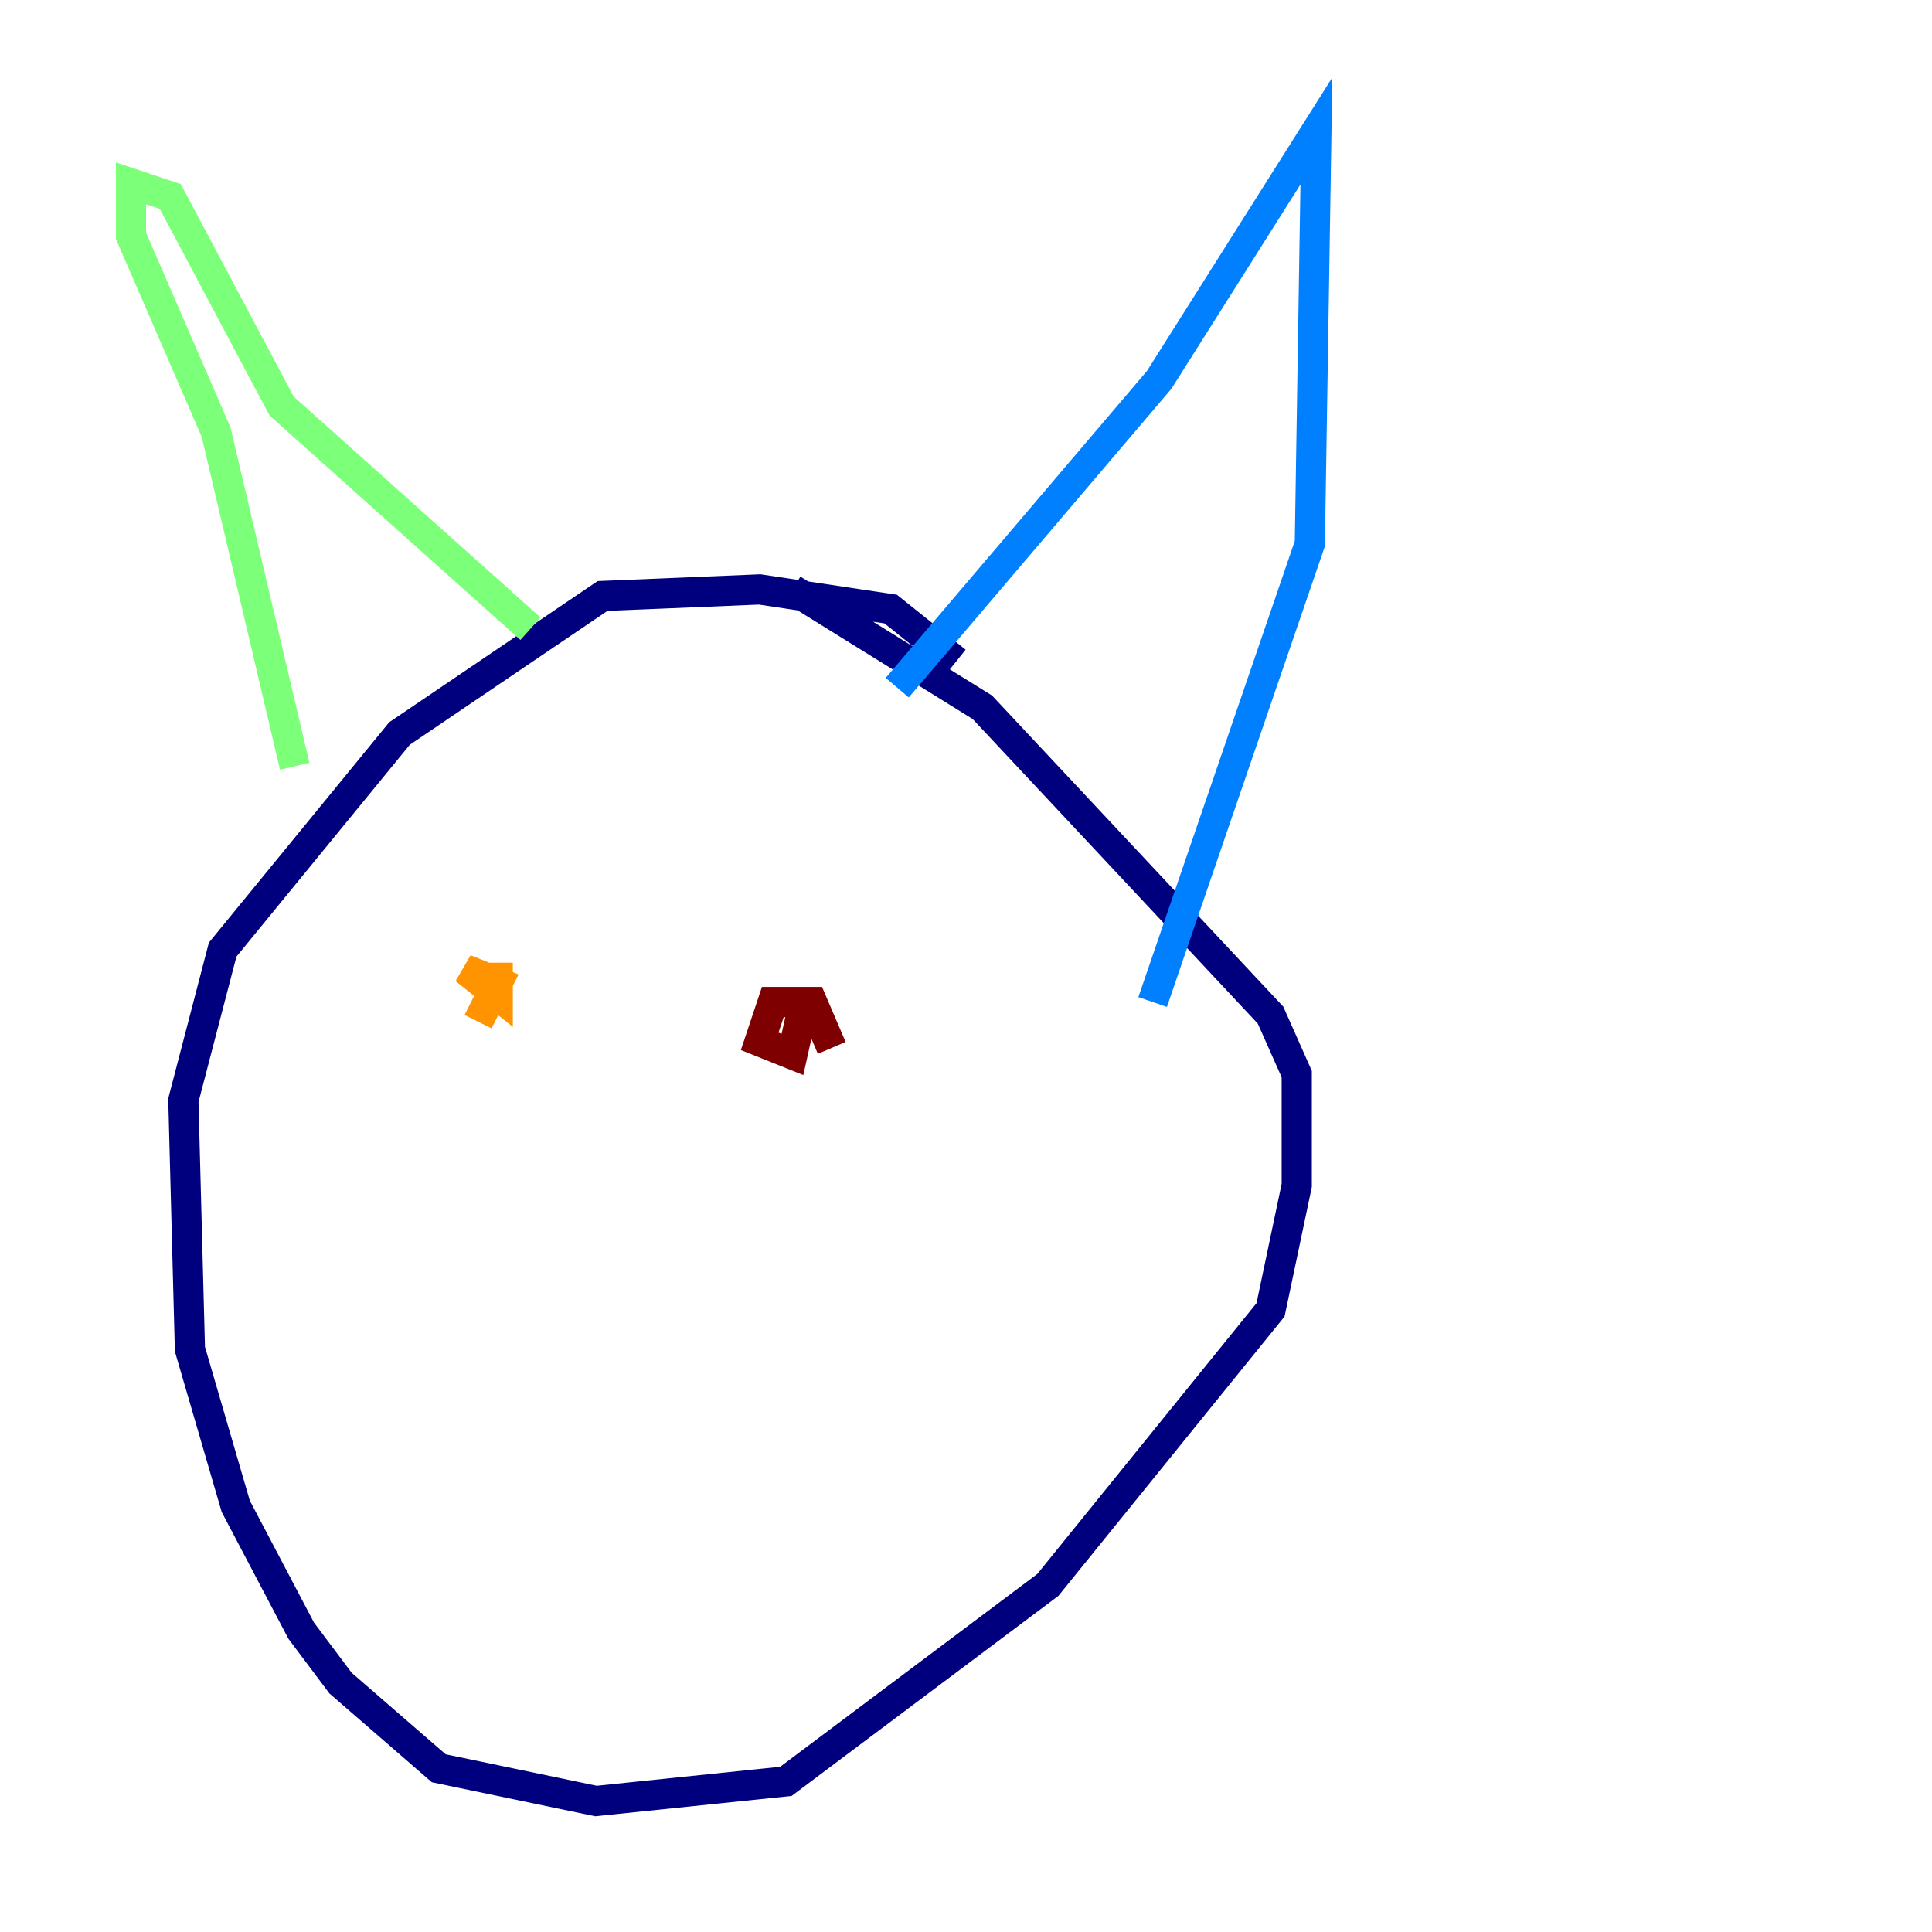 <?xml version="1.0" encoding="utf-8" ?>
<svg baseProfile="tiny" height="128" version="1.2" viewBox="0,0,128,128" width="128" xmlns="http://www.w3.org/2000/svg" xmlns:ev="http://www.w3.org/2001/xml-events" xmlns:xlink="http://www.w3.org/1999/xlink"><defs /><polyline fill="none" points="63.349,43.824 59.01,40.352 50.332,39.051 39.919,39.485 26.468,48.597 14.752,62.915 12.149,72.895 12.583,89.383 15.62,99.797 19.959,108.041 22.563,111.512 29.071,117.153 39.485,119.322 52.068,118.02 69.424,105.003 84.176,86.78 85.912,78.536 85.912,71.159 84.176,67.254 65.085,46.861 52.502,39.051" stroke="#00007f" stroke-width="2" /><polyline fill="none" points="59.444,45.559 76.8,25.166 87.214,8.678 86.78,36.014 76.366,66.386" stroke="#0080ff" stroke-width="2" /><polyline fill="none" points="35.146,41.654 18.658,26.902 11.281,13.017 8.678,12.149 8.678,15.62 14.319,28.637 19.525,50.766" stroke="#7cff79" stroke-width="2" /><polyline fill="none" points="31.675,67.688 32.976,65.085 30.807,64.217 32.976,65.953 32.976,63.783" stroke="#ff9400" stroke-width="2" /><polyline fill="none" points="55.105,69.424 53.803,66.386 51.2,66.386 50.332,68.99 52.502,69.858 53.37,65.953" stroke="#7f0000" stroke-width="2" /></svg>